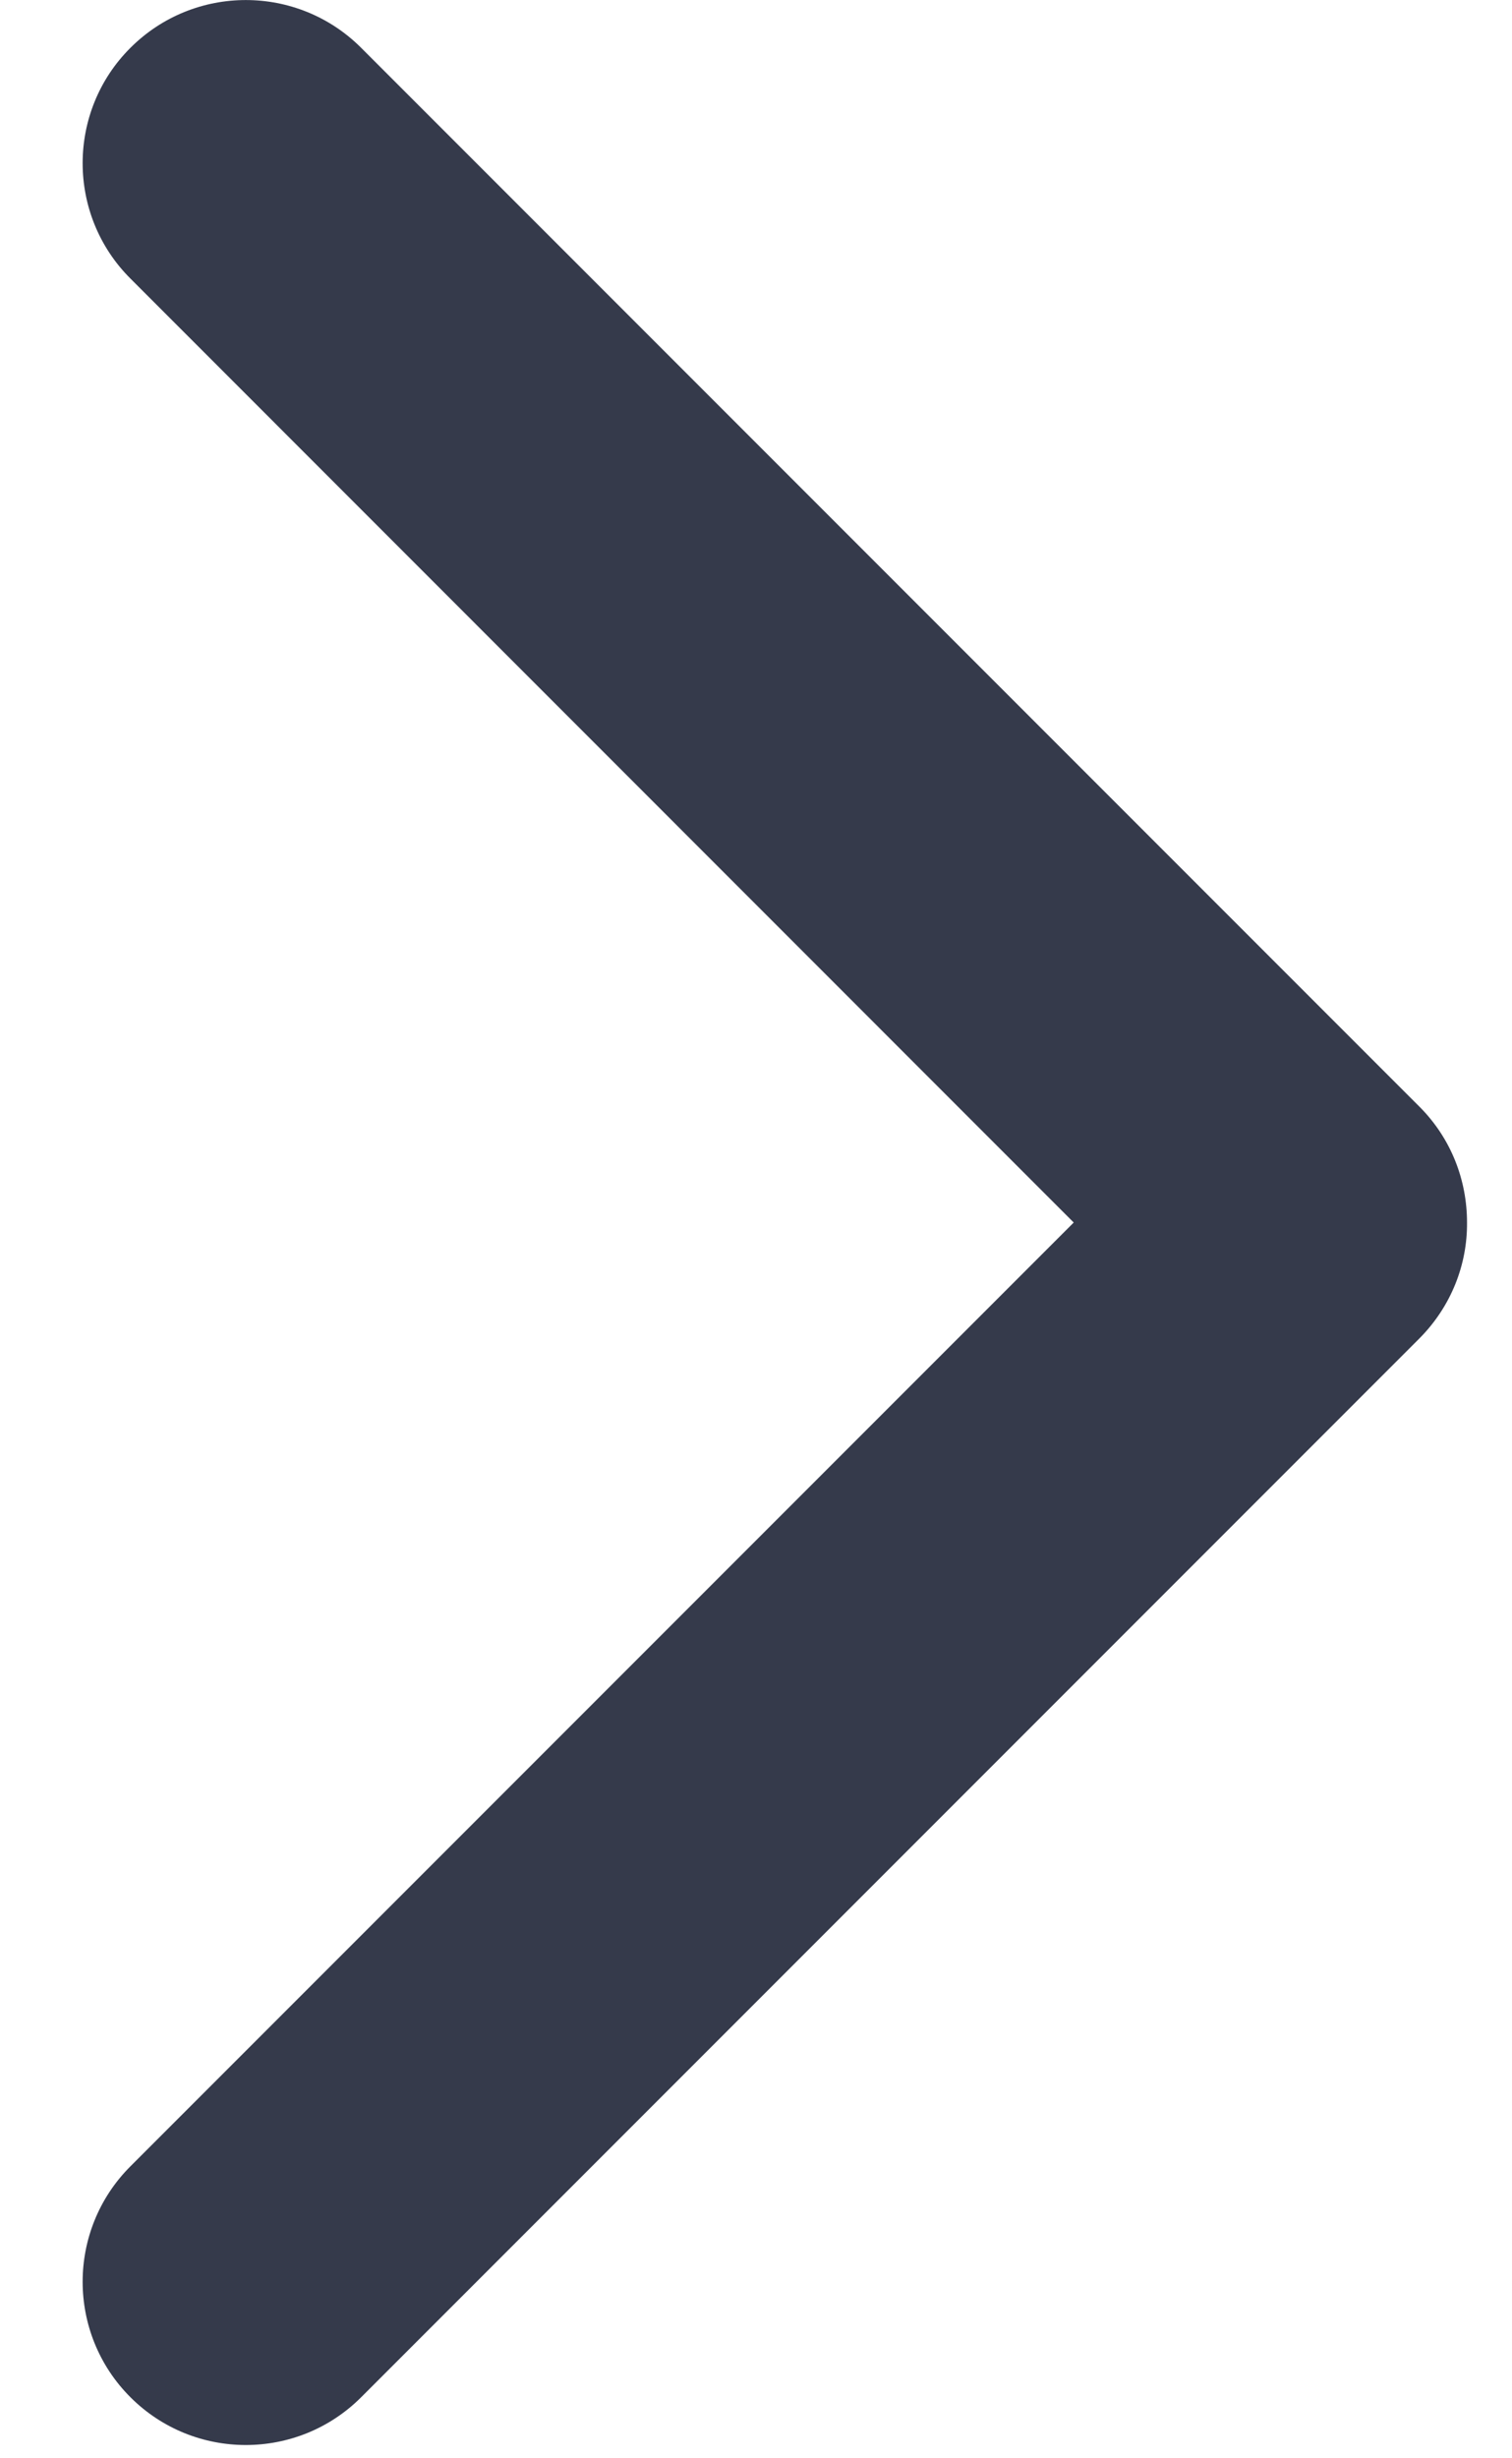 <svg width="8" height="13" viewBox="0 0 8 13" fill="none" xmlns="http://www.w3.org/2000/svg">
<path d="M0.69 12.677C1.027 13.014 1.574 13.014 1.911 12.677L7.51 7.078C7.679 6.908 7.764 6.686 7.762 6.465C7.762 6.242 7.679 6.021 7.51 5.852L1.911 0.253C1.574 -0.084 1.027 -0.084 0.69 0.253C0.353 0.589 0.353 1.137 0.69 1.473L5.681 6.465L0.69 11.456C0.353 11.793 0.353 12.34 0.69 12.677Z" fill="#353A4B"/>
</svg>
